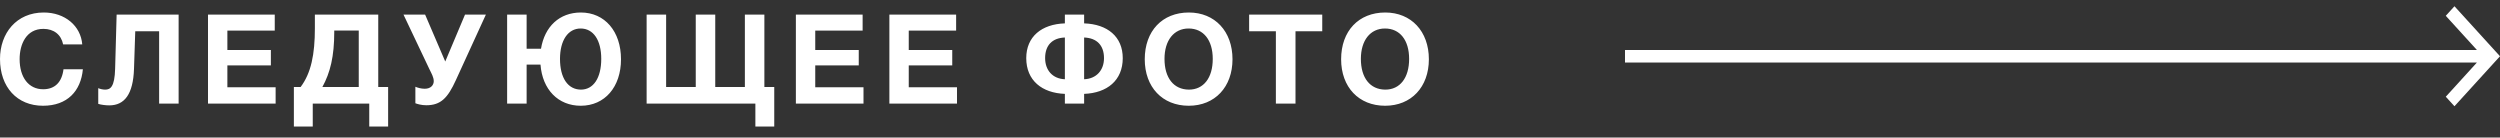 <svg width="200" height="11" viewBox="0 0 200 11" xmlns="http://www.w3.org/2000/svg">
    <rect x="0" y="0" width="200" height="11" fill="#333333" stroke="none"/>
    <title>
        prev
    </title>
    <g fill="#FFF" fill-rule="evenodd">
        <path d="M198.154 5H130V4H198.154l-2.146-2.356-.347-.38.696-.764.347.38 2.95 3.24.173.19.174.19-.348.38-2.95 3.24-.346.38-.695-.763.348-.38L198.154 5z"/>
        <path d="M6.63 5.54H5.08c-.13 1.04-.69 1.6-1.63 1.6-1.15 0-1.88-.94-1.88-2.41 0-1.19.53-2.42 1.9-2.42.84 0 1.42.46 1.58 1.24h1.53C6.46 2.08 5.21 1 3.5 1 1.32 1 0 2.65 0 4.72c0 2.25 1.37 3.74 3.44 3.74 1.95 0 3.03-1.18 3.19-2.92zm7.66-4.37H9.33L9.21 5.5c-.04 1.46-.38 1.67-.8 1.67-.2 0-.43-.06-.55-.12v1.26c.21.07.6.12.88.12 1.22 0 1.91-.89 1.98-2.91l.1-3.02h1.91v5.79h1.56V1.17zm7.69 0h-5.34v7.12h5.41V6.98h-3.86V5.23h3.48V4h-3.48V2.45h3.79V1.17zm9.07 8.95V6.96h-.79V1.17h-5.07v1.08c0 2.1-.3 3.59-1.14 4.71h-.54v3.16h1.51V8.29h4.52v1.83h1.51zM28.7 6.96h-2.91c.63-1.15.95-2.45.95-4.4v-.12h1.96v4.52zm4.53 1.3c.15.06.49.16.87.16 1.15 0 1.71-.56 2.37-2.01l2.4-5.24H37.2l-1.58 3.75-1.61-3.75h-1.73l2.09 4.4c.14.29.33.61.33.92 0 .32-.24.61-.72.61-.29 0-.56-.08-.75-.16v1.32zM46.47 1c-1.71 0-2.9 1.12-3.19 2.9h-1.15V1.17h-1.56v7.12h1.56V5.17h1.11c.15 1.99 1.41 3.29 3.22 3.29 1.92 0 3.22-1.5 3.22-3.72 0-2.23-1.3-3.74-3.21-3.74zm-.02 1.28c1.02 0 1.65.93 1.65 2.43 0 1.52-.62 2.46-1.63 2.46-1.04-.01-1.67-.93-1.67-2.46 0-1.48.64-2.43 1.65-2.43zm15.49 7.84V6.96h-.79V1.17h-1.56v5.79h-2.37V1.17h-1.56v5.79h-2.37V1.17h-1.56v7.12h8.7v1.83h1.51zm7.07-8.95h-5.34v7.12h5.41V6.98h-3.86V5.23h3.48V4h-3.48V2.45h3.79V1.17zm7.48 0h-5.34v7.12h5.41V6.98H72.7V5.23h3.48V4H72.7V2.45h3.79V1.17zm13.33 3.48c0-1.72-1.23-2.72-3.09-2.78v-.7h-1.54v.7c-1.86.06-3.09 1.06-3.09 2.78 0 1.79 1.26 2.79 3.09 2.86v.78h1.54v-.78c1.83-.07 3.09-1.07 3.09-2.86zm-1.5 0c0 .95-.59 1.65-1.59 1.69V3c1.03.04 1.59.64 1.59 1.65zm-3.13 1.69c-1-.04-1.58-.74-1.58-1.69 0-1.01.55-1.61 1.58-1.65v3.34zM95.11 1c-2.13 0-3.53 1.48-3.53 3.74 0 2.23 1.41 3.72 3.52 3.72 2.09 0 3.5-1.5 3.5-3.72C98.6 2.51 97.19 1 95.11 1zm-.02 1.28c1.19 0 1.93.93 1.93 2.43 0 1.52-.73 2.46-1.91 2.46-1.21-.01-1.95-.93-1.95-2.46 0-1.48.75-2.43 1.93-2.43zm10.69-1.11h-5.85V2.5h2.14v5.79h1.57V2.5h2.14V1.17zm5.04-.17c-2.13 0-3.53 1.48-3.53 3.74 0 2.23 1.41 3.72 3.52 3.72 2.09 0 3.5-1.5 3.5-3.72 0-2.23-1.41-3.74-3.49-3.74zm-.02 1.28c1.19 0 1.93.93 1.93 2.43 0 1.52-.73 2.46-1.91 2.46-1.21-.01-1.95-.93-1.95-2.46 0-1.48.75-2.43 1.93-2.43z"/>
    </g>
</svg>
